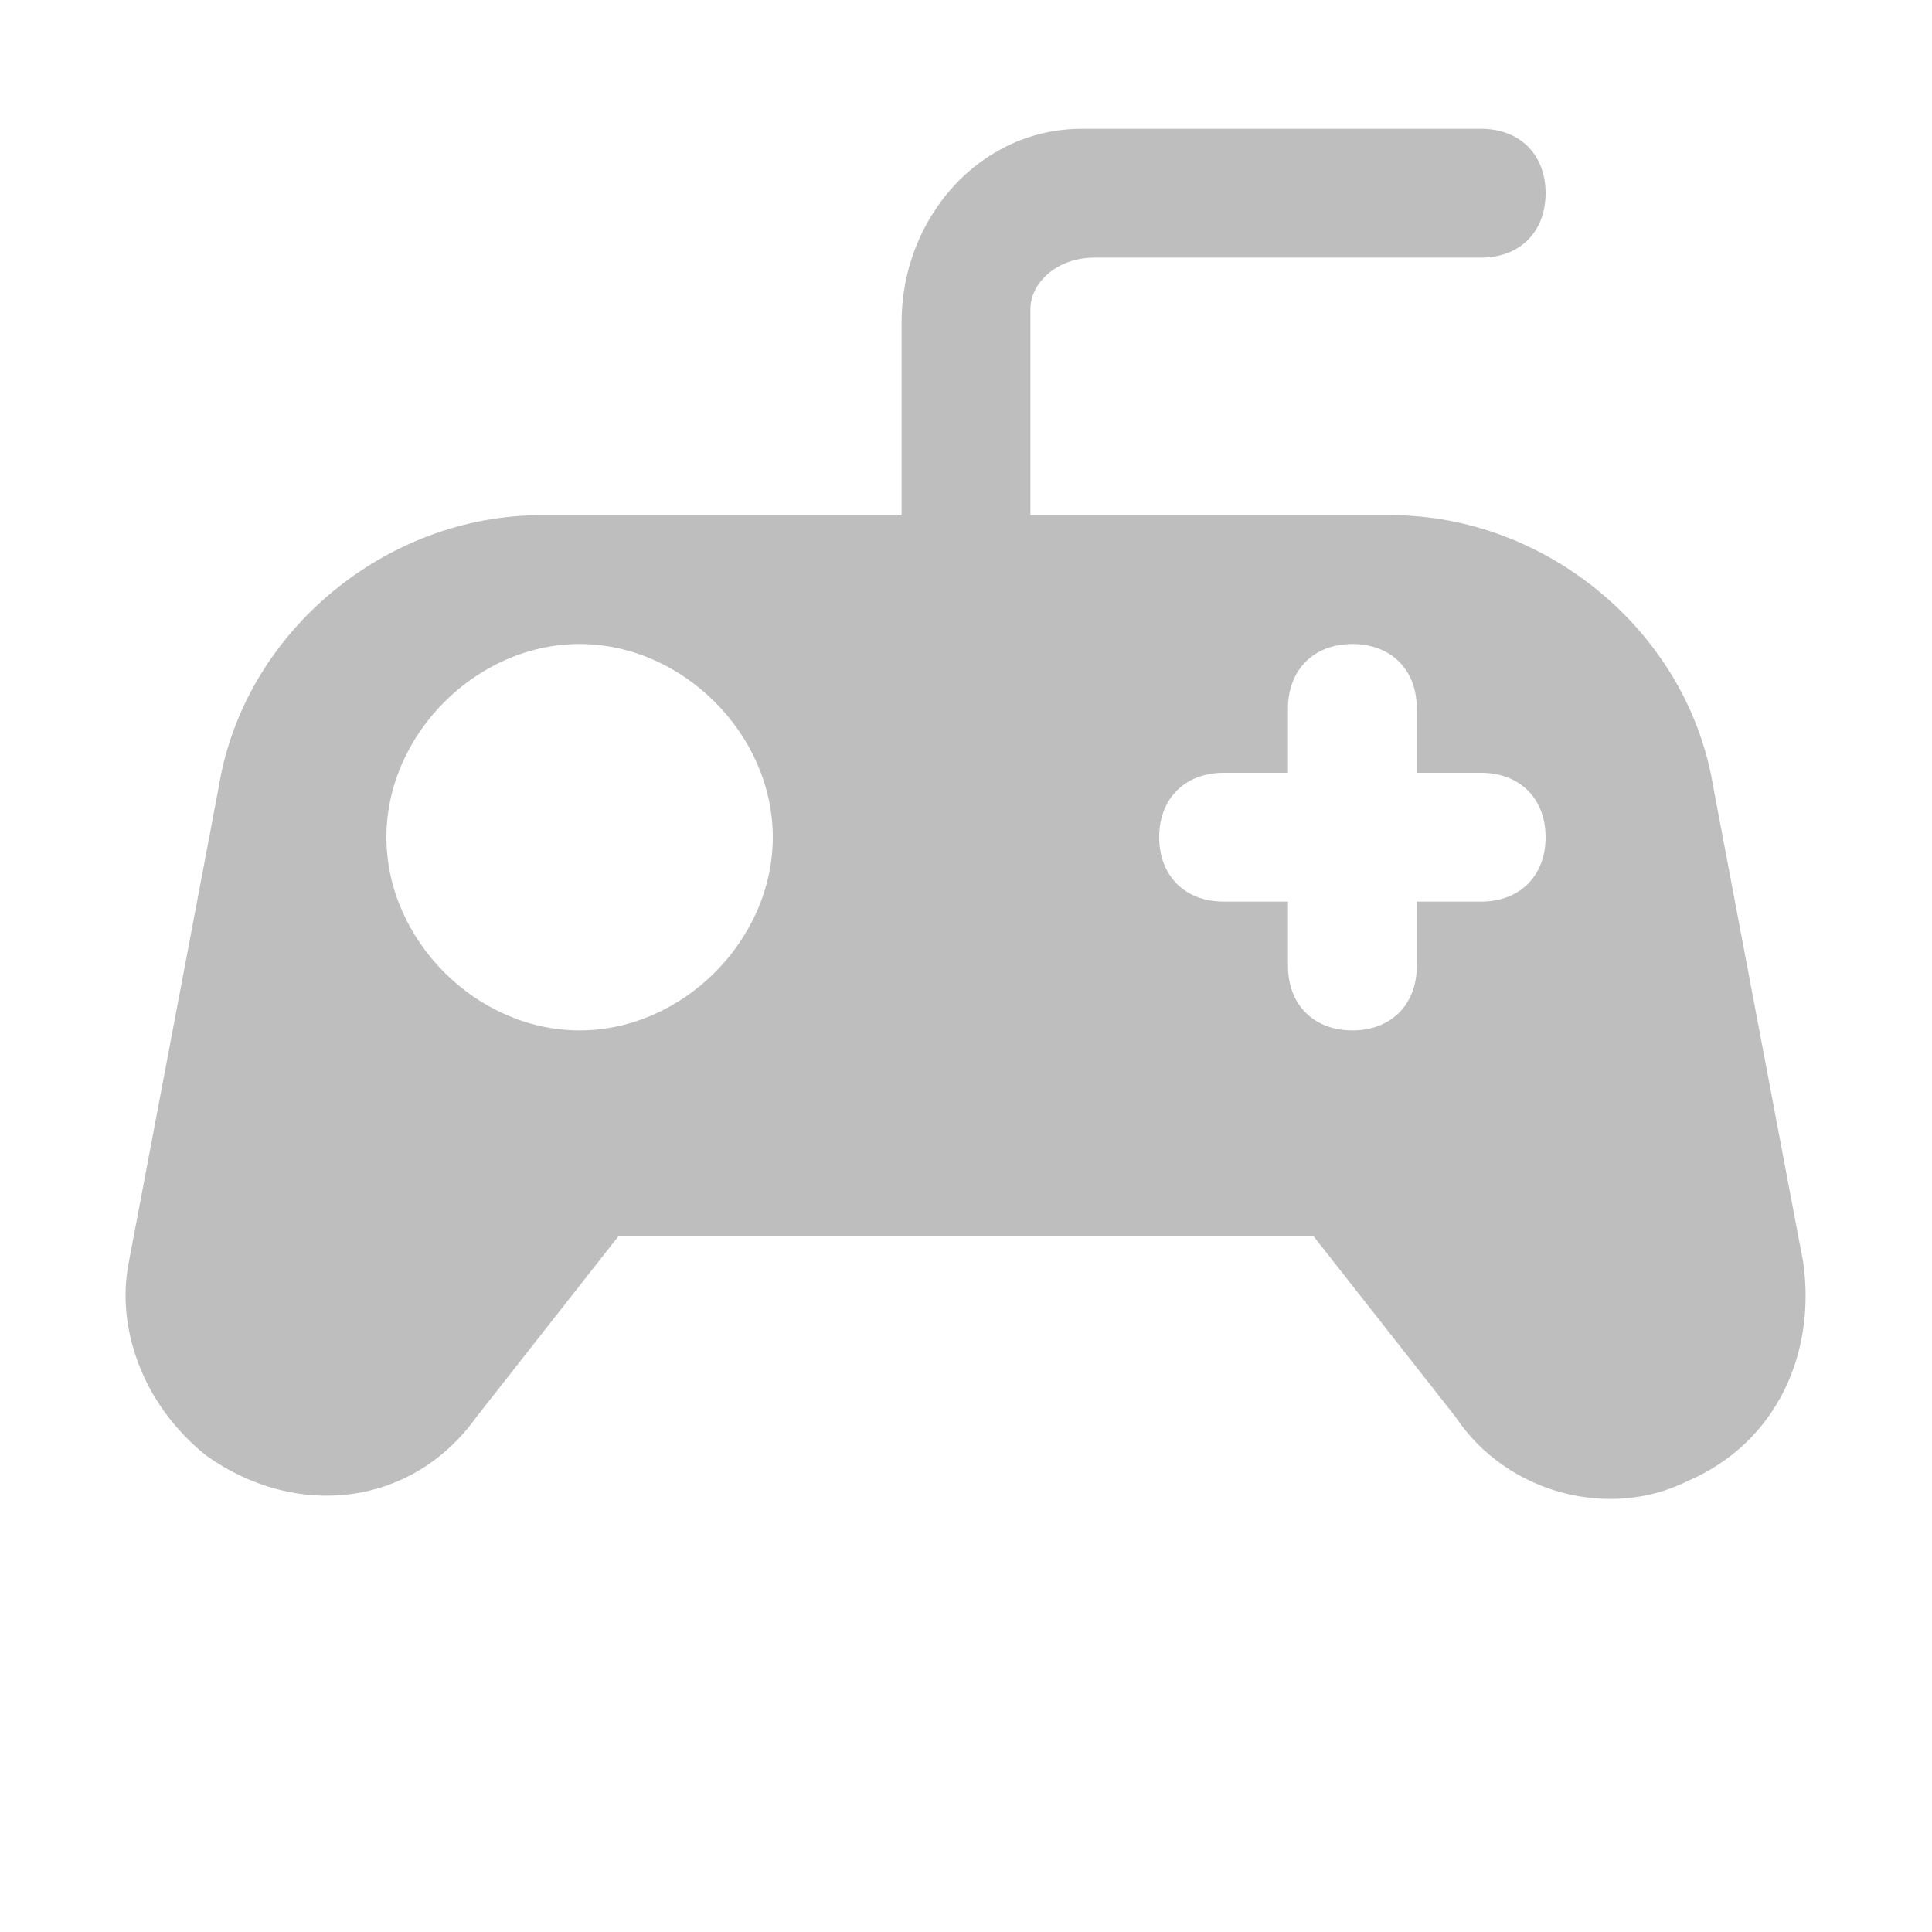 <svg width="107" height="107" viewBox="0 0 107 107" fill="none" xmlns="http://www.w3.org/2000/svg">
<path d="M93.447 82.033C89.167 84.173 83.46 82.747 80.607 78.467L72.76 68.48H34.24L26.393 78.467C22.827 83.46 16.407 84.173 11.413 80.607C7.847 77.753 6.42 73.473 7.133 69.907L12.127 43.513C13.553 34.953 21.4 28.533 29.96 28.533H49.933V17.833C49.933 12.127 54.213 7.133 59.92 7.133H82.033C84.173 7.133 85.6 8.56 85.6 10.7C85.6 12.84 84.173 14.267 82.033 14.267H60.633C58.493 14.267 57.067 15.693 57.067 17.12V28.533H77.04C85.6 28.533 93.447 34.953 94.873 43.513L99.867 69.907C100.58 74.9 98.44 79.893 93.447 82.033ZM42.8 46.367C42.8 40.66 37.807 35.667 32.1 35.667C26.393 35.667 21.4 40.66 21.4 46.367C21.4 52.073 26.393 57.067 32.1 57.067C37.807 57.067 42.8 52.073 42.8 46.367ZM85.6 46.367C85.6 44.227 84.173 42.8 82.033 42.8H78.467V39.233C78.467 37.093 77.04 35.667 74.9 35.667C72.76 35.667 71.333 37.093 71.333 39.233V42.8H67.767C65.627 42.8 64.2 44.227 64.2 46.367C64.2 48.507 65.627 49.933 67.767 49.933H71.333V53.5C71.333 55.64 72.76 57.067 74.9 57.067C77.04 57.067 78.467 55.64 78.467 53.5V49.933H82.033C84.173 49.933 85.6 48.507 85.6 46.367Z" fill="#BEBEBE"/>
</svg>
